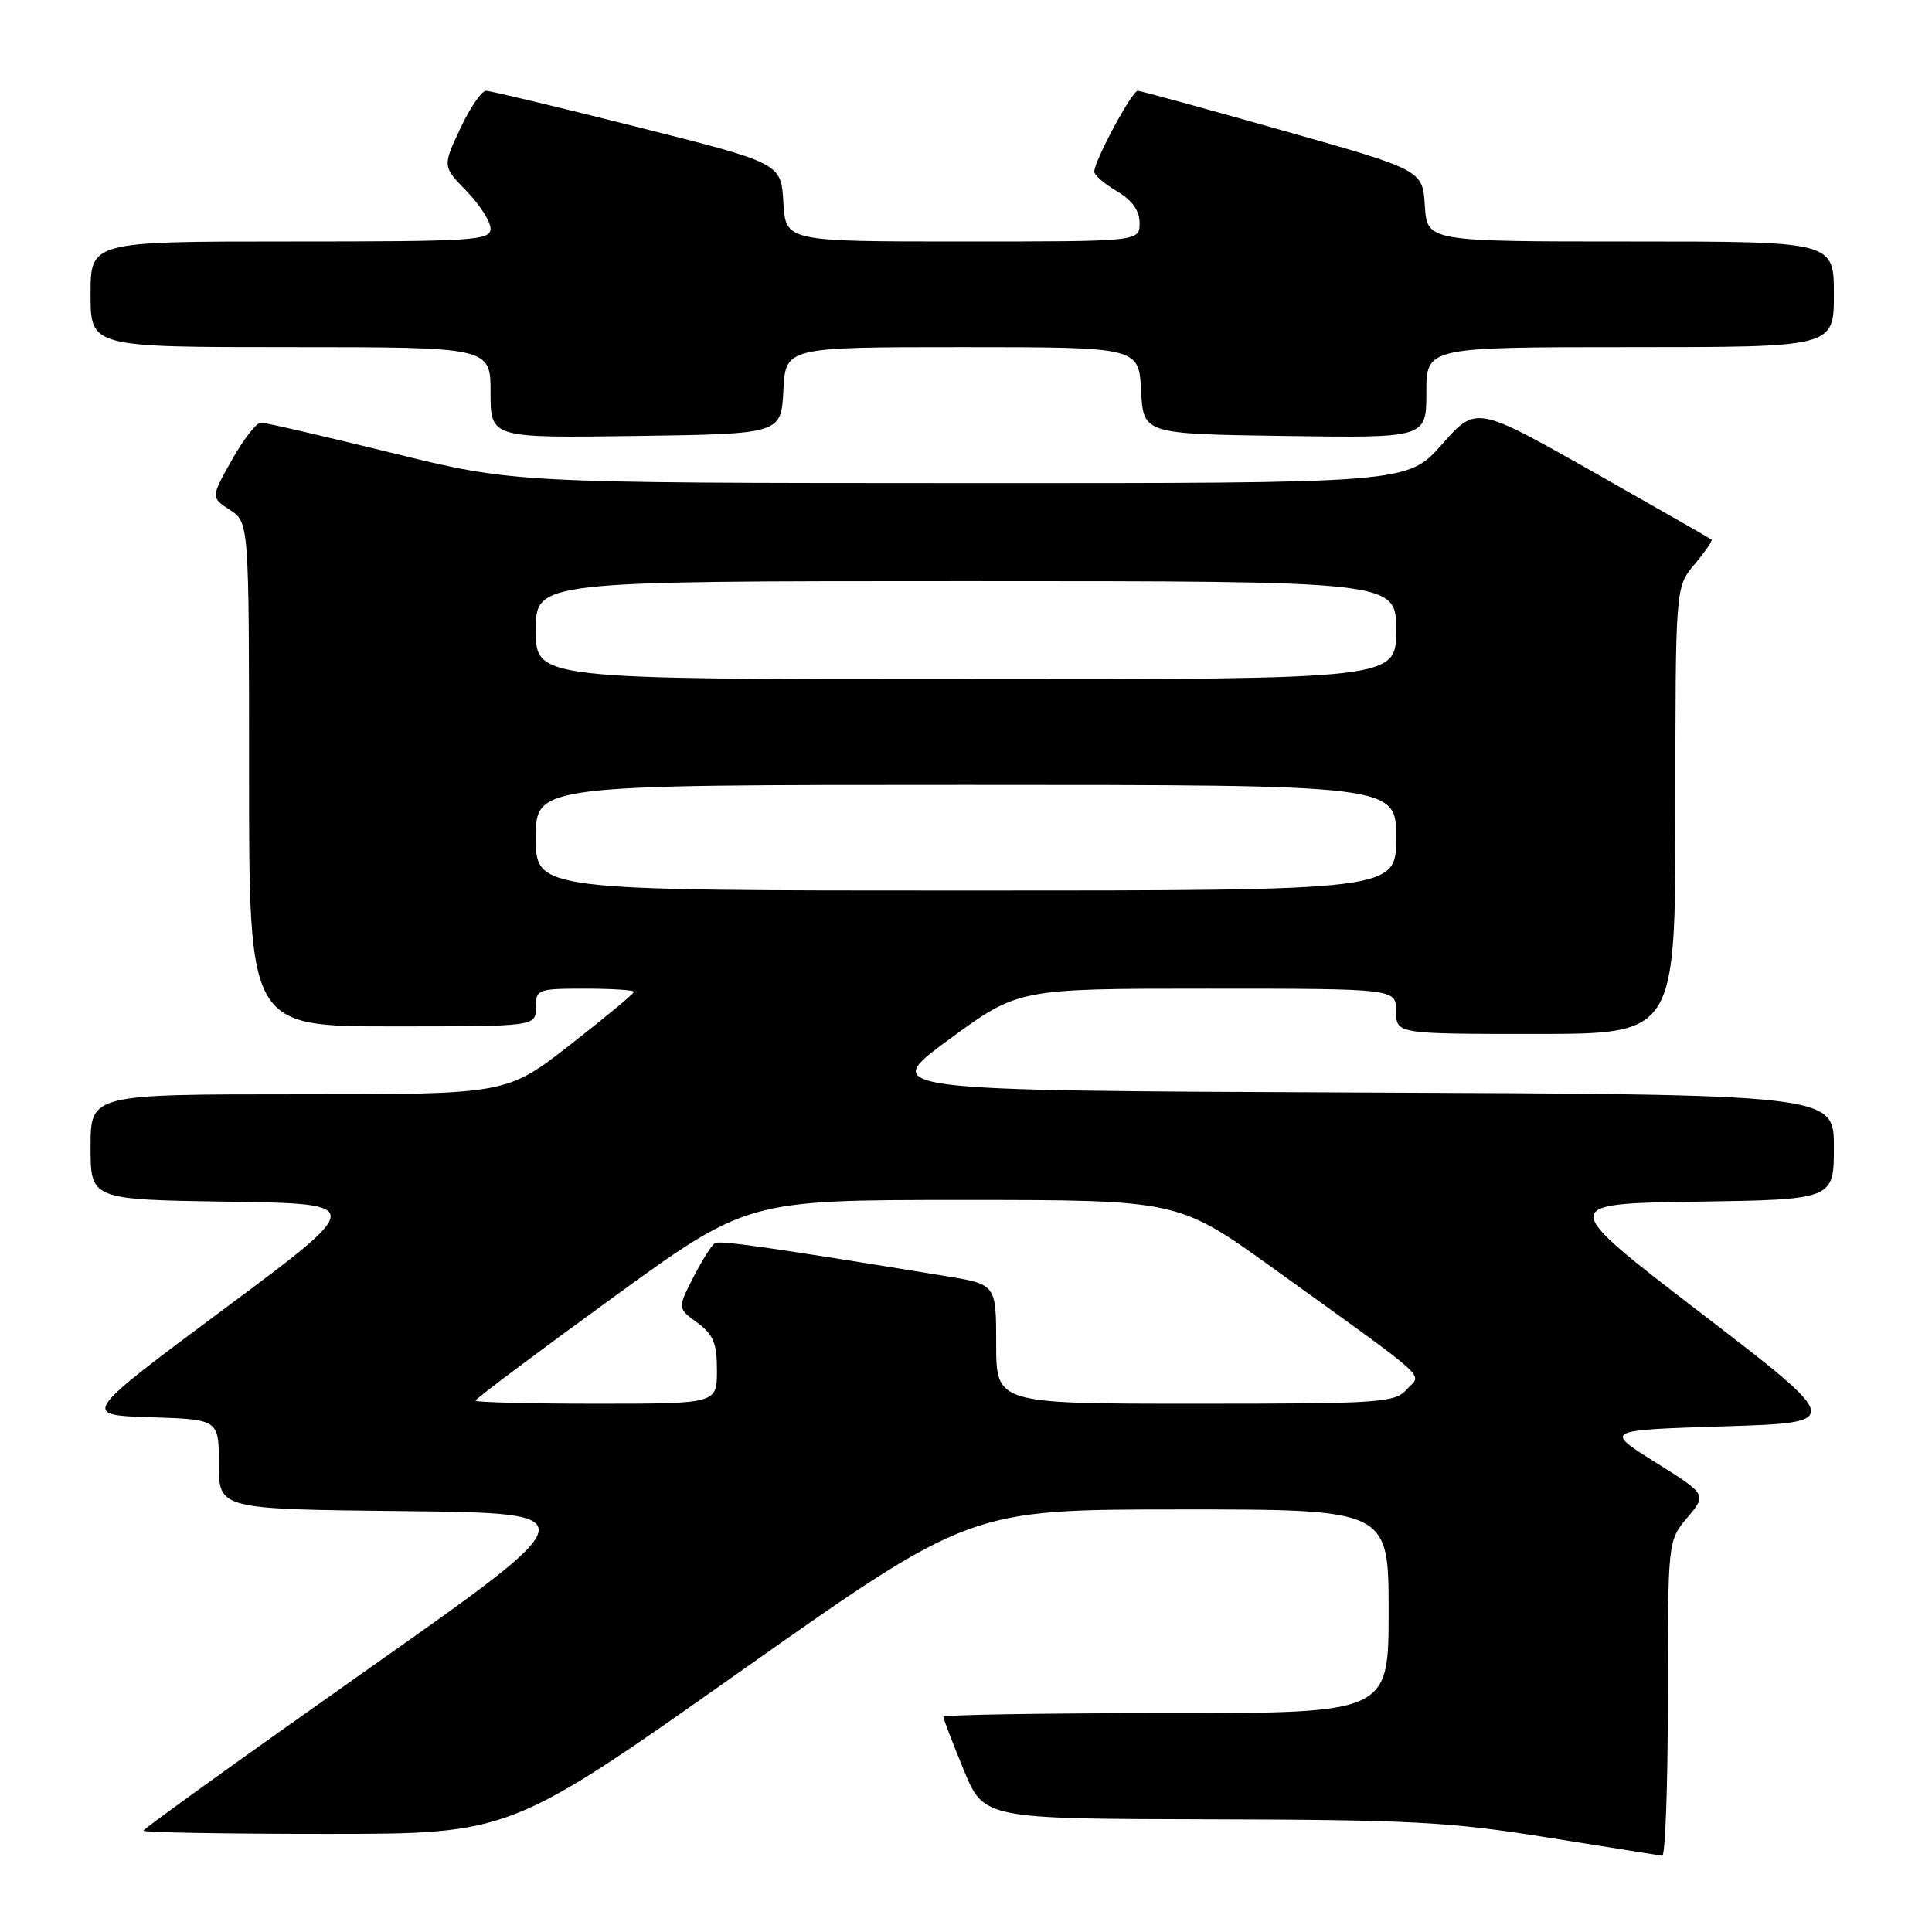 <?xml version="1.0" encoding="UTF-8" standalone="no"?>
<!DOCTYPE svg PUBLIC "-//W3C//DTD SVG 1.1//EN" "http://www.w3.org/Graphics/SVG/1.1/DTD/svg11.dtd" >
<svg xmlns="http://www.w3.org/2000/svg" xmlns:xlink="http://www.w3.org/1999/xlink" version="1.1" viewBox="0 0 256 256">
 <g >
 <path fill="currentColor"
d=" M 221.00 225.08 C 221.00 204.15 221.00 204.15 223.58 201.09 C 226.16 198.03 226.16 198.03 219.35 193.76 C 212.55 189.50 212.55 189.50 228.42 189.00 C 244.29 188.50 244.29 188.50 225.40 174.00 C 206.51 159.50 206.51 159.50 224.75 159.23 C 243.00 158.95 243.00 158.95 243.00 151.98 C 243.00 145.01 243.00 145.01 179.77 144.76 C 116.54 144.50 116.54 144.50 125.73 137.75 C 134.93 131.00 134.93 131.00 159.96 131.00 C 185.00 131.00 185.00 131.00 185.00 134.00 C 185.00 137.00 185.00 137.00 203.50 137.00 C 222.00 137.00 222.00 137.00 222.00 107.39 C 222.00 77.79 222.00 77.79 224.54 74.77 C 225.94 73.11 226.95 71.63 226.79 71.50 C 226.63 71.36 219.55 67.31 211.05 62.50 C 195.59 53.76 195.59 53.76 191.05 58.90 C 186.50 64.04 186.50 64.04 127.30 64.02 C 68.11 64.00 68.11 64.00 51.88 60.00 C 42.95 57.80 35.16 56.00 34.57 56.00 C 33.98 56.00 32.25 58.23 30.72 60.96 C 27.93 65.91 27.93 65.91 30.47 67.57 C 33.00 69.23 33.00 69.23 33.00 102.62 C 33.00 136.00 33.00 136.00 52.00 136.00 C 71.00 136.00 71.00 136.00 71.00 133.50 C 71.00 131.09 71.23 131.00 77.50 131.00 C 81.08 131.00 84.00 131.19 84.00 131.42 C 84.00 131.65 80.21 134.80 75.57 138.42 C 67.14 145.00 67.14 145.00 39.57 145.00 C 12.00 145.00 12.00 145.00 12.00 151.98 C 12.00 158.95 12.00 158.95 30.22 159.23 C 48.44 159.50 48.44 159.50 29.62 173.50 C 10.80 187.50 10.80 187.50 19.90 187.79 C 29.00 188.08 29.00 188.08 29.00 194.02 C 29.00 199.97 29.00 199.97 53.55 200.23 C 78.10 200.50 78.10 200.50 48.55 221.32 C 32.30 232.77 19.00 242.34 19.00 242.57 C 19.00 242.81 29.93 243.00 43.30 243.00 C 67.60 243.00 67.60 243.00 98.05 221.51 C 128.50 200.02 128.50 200.02 156.25 200.01 C 184.00 200.00 184.00 200.00 184.00 213.50 C 184.00 227.00 184.00 227.00 154.50 227.00 C 138.28 227.00 125.00 227.22 125.00 227.48 C 125.00 227.74 126.20 230.89 127.68 234.48 C 130.35 241.00 130.35 241.00 160.43 241.07 C 186.87 241.13 192.25 241.42 205.00 243.47 C 212.97 244.75 219.84 245.84 220.25 245.90 C 220.66 245.95 221.00 236.58 221.00 225.08 Z  M 103.80 51.75 C 104.10 46.00 104.10 46.00 127.50 46.00 C 150.90 46.00 150.90 46.00 151.20 51.75 C 151.50 57.50 151.50 57.50 170.25 57.77 C 189.00 58.04 189.00 58.04 189.00 52.02 C 189.00 46.00 189.00 46.00 216.00 46.00 C 243.00 46.00 243.00 46.00 243.00 39.00 C 243.00 32.00 243.00 32.00 216.05 32.00 C 189.11 32.00 189.11 32.00 188.80 27.27 C 188.50 22.53 188.50 22.53 170.00 17.30 C 159.82 14.42 151.17 12.05 150.77 12.03 C 150.01 12.00 145.00 21.31 145.00 22.75 C 145.00 23.20 146.35 24.37 148.00 25.34 C 150.03 26.54 151.00 27.90 151.00 29.56 C 151.00 32.00 151.00 32.00 127.55 32.00 C 104.10 32.00 104.10 32.00 103.80 26.81 C 103.50 21.62 103.50 21.62 84.50 16.84 C 74.05 14.21 65.01 12.04 64.42 12.03 C 63.83 12.01 62.28 14.26 60.99 17.02 C 58.64 22.04 58.64 22.04 61.82 25.32 C 63.57 27.12 65.00 29.36 65.00 30.30 C 65.00 31.86 62.79 32.00 38.50 32.00 C 12.00 32.00 12.00 32.00 12.00 39.00 C 12.00 46.00 12.00 46.00 38.50 46.00 C 65.00 46.00 65.00 46.00 65.00 52.02 C 65.00 58.04 65.00 58.04 84.25 57.77 C 103.50 57.50 103.50 57.50 103.80 51.75 Z  M 63.00 185.59 C 63.00 185.36 71.10 179.28 81.00 172.09 C 98.99 159.00 98.99 159.00 127.57 159.00 C 156.15 159.00 156.15 159.00 168.83 168.14 C 190.14 183.50 188.39 181.91 186.41 184.10 C 184.80 185.88 182.96 186.00 158.35 186.00 C 132.00 186.00 132.00 186.00 132.00 178.09 C 132.00 170.18 132.00 170.18 125.25 169.08 C 101.92 165.27 95.42 164.34 94.74 164.72 C 94.32 164.95 93.03 166.99 91.87 169.25 C 89.78 173.36 89.78 173.36 92.39 175.26 C 94.52 176.82 95.00 177.97 95.00 181.58 C 95.00 186.00 95.00 186.00 79.00 186.00 C 70.20 186.00 63.00 185.81 63.00 185.59 Z  M 71.00 111.00 C 71.00 104.00 71.00 104.00 128.00 104.00 C 185.00 104.00 185.00 104.00 185.00 111.00 C 185.00 118.00 185.00 118.00 128.00 118.00 C 71.00 118.00 71.00 118.00 71.00 111.00 Z  M 71.00 83.50 C 71.00 77.00 71.00 77.00 128.00 77.00 C 185.00 77.00 185.00 77.00 185.00 83.50 C 185.00 90.00 185.00 90.00 128.00 90.00 C 71.00 90.00 71.00 90.00 71.00 83.50 Z "/>
</g>
</svg>